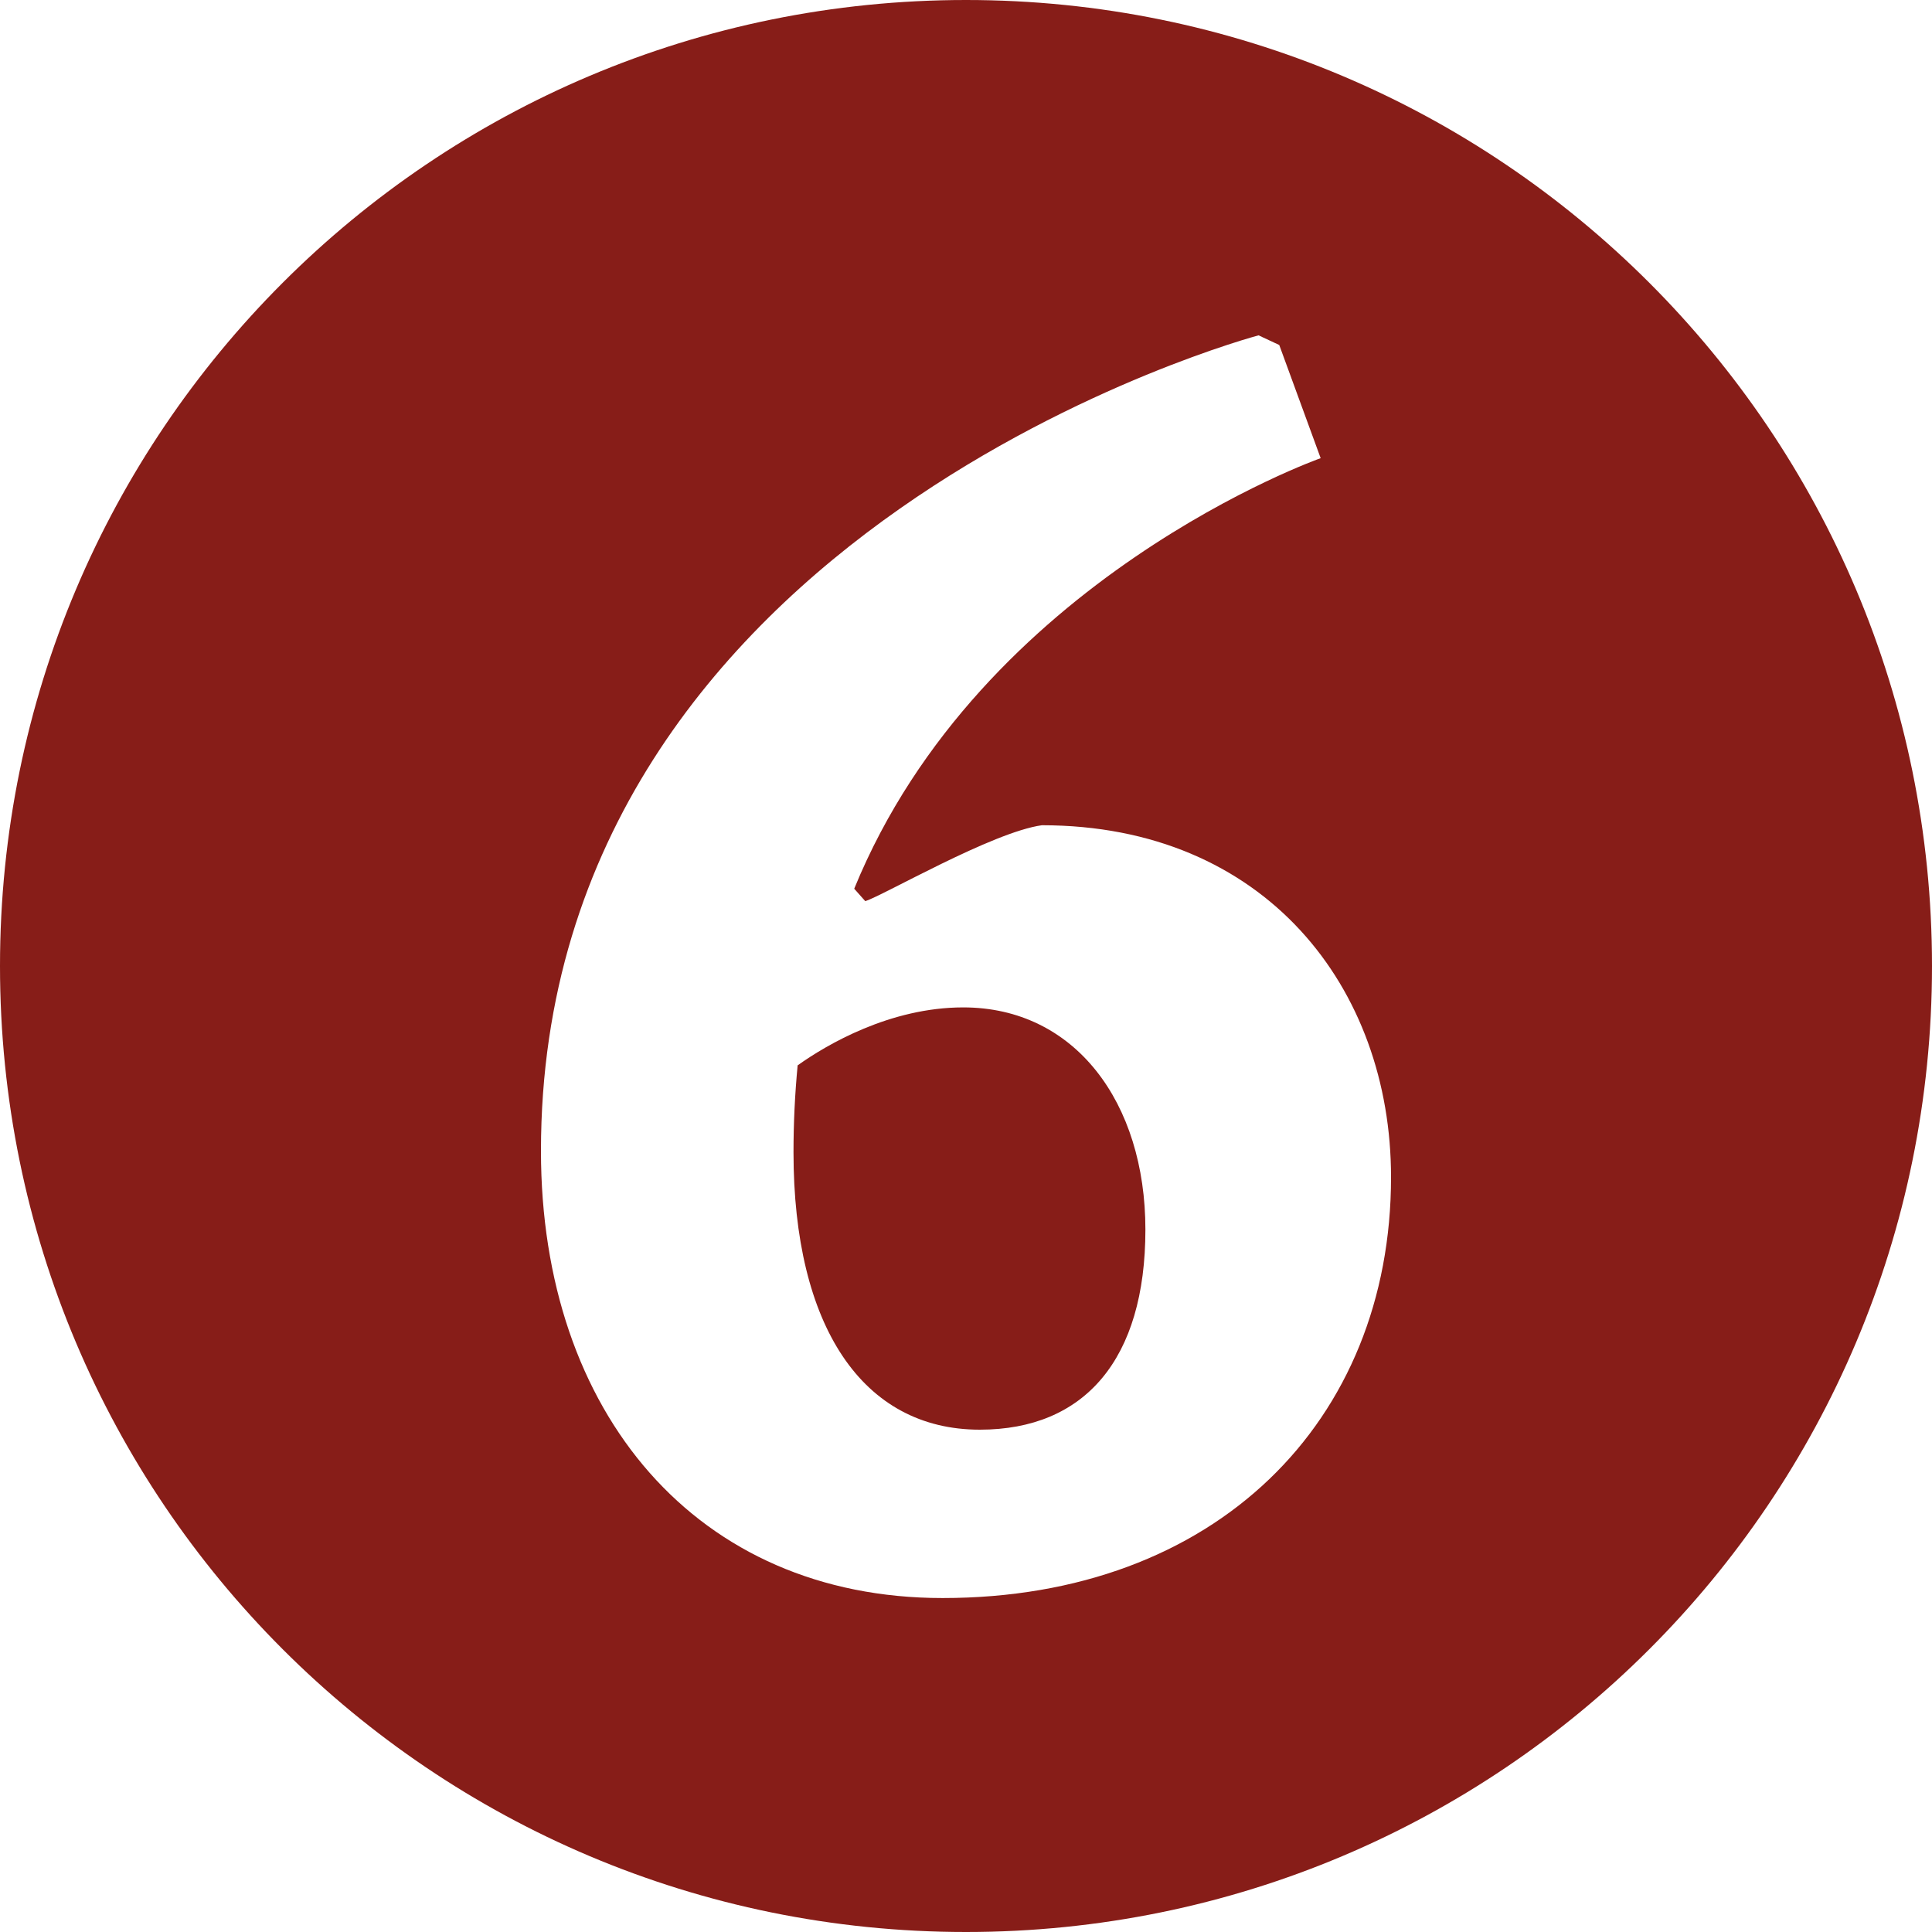 <svg xmlns="http://www.w3.org/2000/svg" width="14" height="14"><path fill="#871D18" d="M6.98 7.3c-.53 0-.99.27-1.2.42-.02.21-.03.42-.03.63 0 1.26.5 2.01 1.35 2.01.76 0 1.2-.51 1.2-1.45 0-.92-.51-1.61-1.32-1.61z"/><path fill="#871D18" d="M7 0C3.13 0 0 3.13 0 7s3.13 7 7 7 7-3.13 7-7-3.13-7-7-7zm-.17 11.58c-1.78 0-2.91-1.34-2.91-3.24 0-4.53 5.2-5.91 5.2-5.91l.15.07.3.82s-2.46.87-3.38 3.12l.08.09c.13-.04.92-.5 1.28-.55 1.62 0 2.53 1.18 2.53 2.55 0 1.77-1.27 3.05-3.25 3.05z"/></svg>
